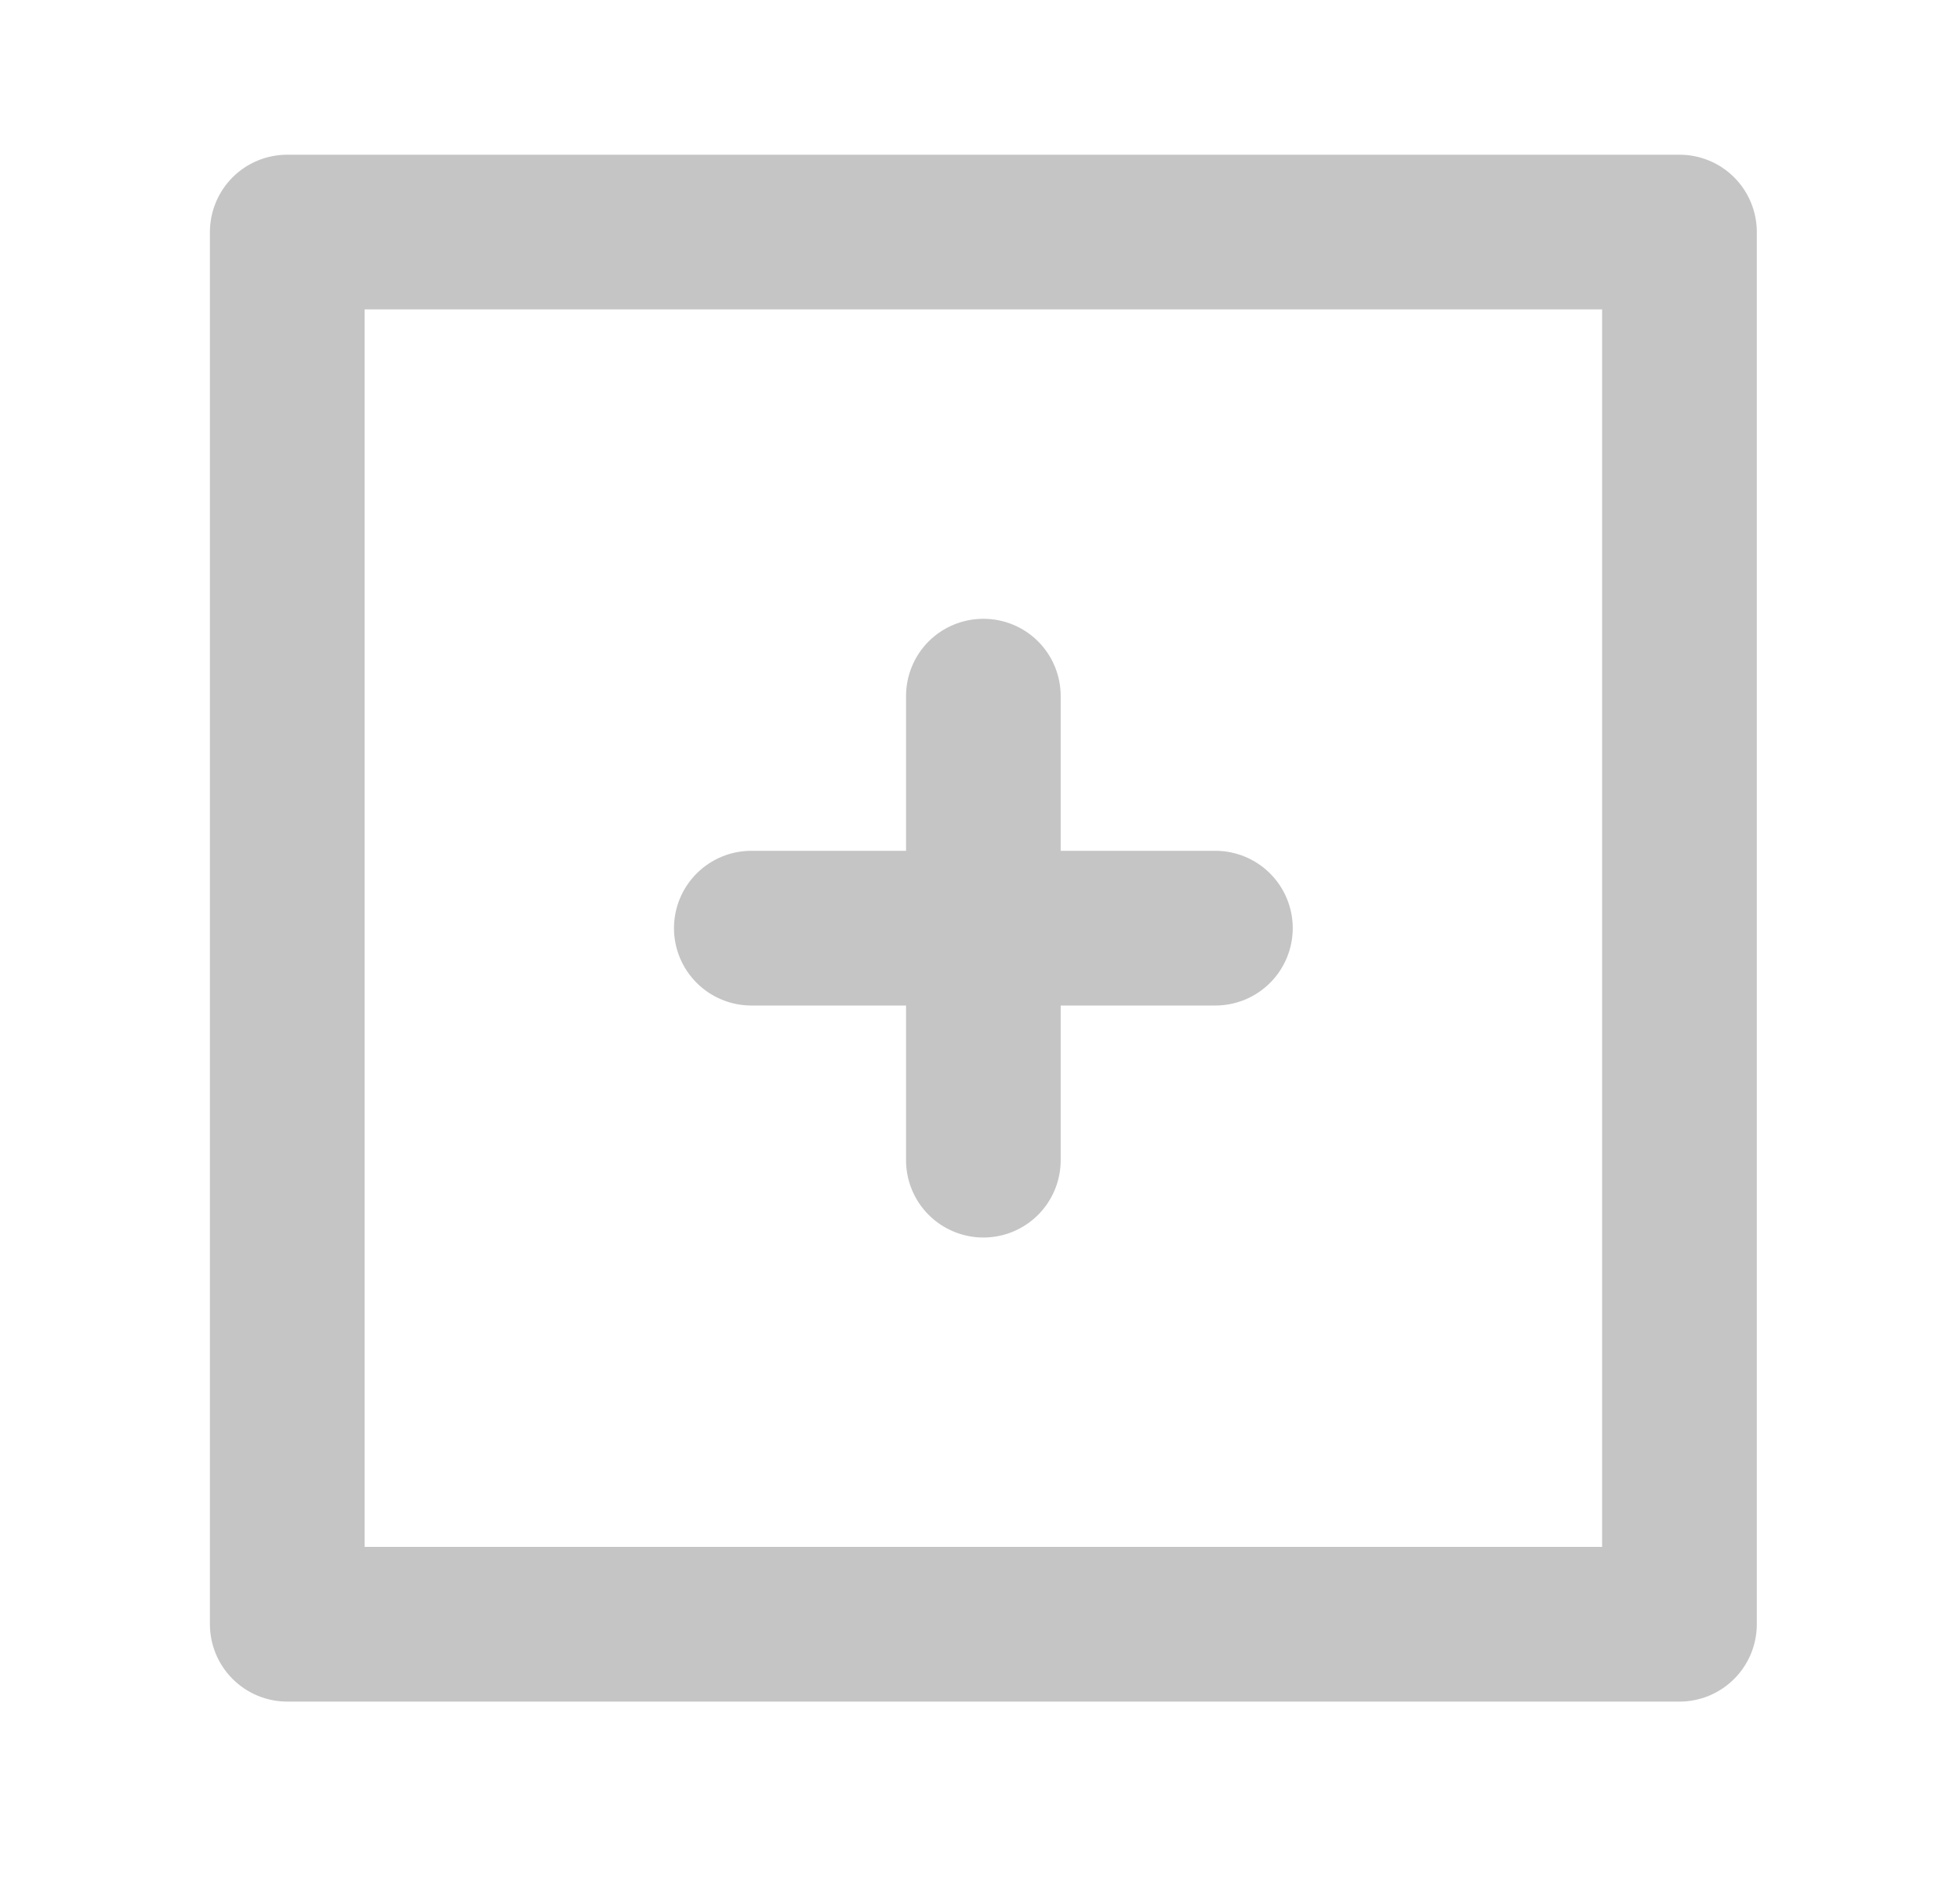 <svg width="30" height="29" viewBox="0 0 30 29" fill="none" xmlns="http://www.w3.org/2000/svg">
<path d="M11.5 15.39H13.868V17.757C13.868 18.071 13.992 18.372 14.214 18.594C14.436 18.816 14.738 18.941 15.052 18.941C15.366 18.941 15.667 18.816 15.889 18.594C16.111 18.372 16.235 18.071 16.235 17.757V15.39H18.603C18.917 15.39 19.218 15.265 19.44 15.043C19.662 14.821 19.787 14.52 19.787 14.206C19.787 13.892 19.662 13.591 19.44 13.369C19.218 13.147 18.917 13.022 18.603 13.022H16.235V10.654C16.235 10.34 16.111 10.039 15.889 9.817C15.667 9.595 15.366 9.471 15.052 9.471C14.738 9.471 14.436 9.595 14.214 9.817C13.992 10.039 13.868 10.34 13.868 10.654V13.022H11.5C11.186 13.022 10.885 13.147 10.663 13.369C10.441 13.591 10.316 13.892 10.316 14.206C10.316 14.52 10.441 14.821 10.663 15.043C10.885 15.265 11.186 15.39 11.5 15.39V15.39ZM25.706 2.368H4.397C4.083 2.368 3.782 2.492 3.56 2.714C3.338 2.936 3.213 3.238 3.213 3.551V24.86C3.213 25.174 3.338 25.475 3.56 25.697C3.782 25.919 4.083 26.044 4.397 26.044H25.706C26.02 26.044 26.321 25.919 26.543 25.697C26.765 25.475 26.89 25.174 26.89 24.86V3.551C26.89 3.238 26.765 2.936 26.543 2.714C26.321 2.492 26.02 2.368 25.706 2.368V2.368ZM24.522 23.676H5.581V4.735H24.522V23.676Z" fill="#C5C5C5"/>
</svg>
